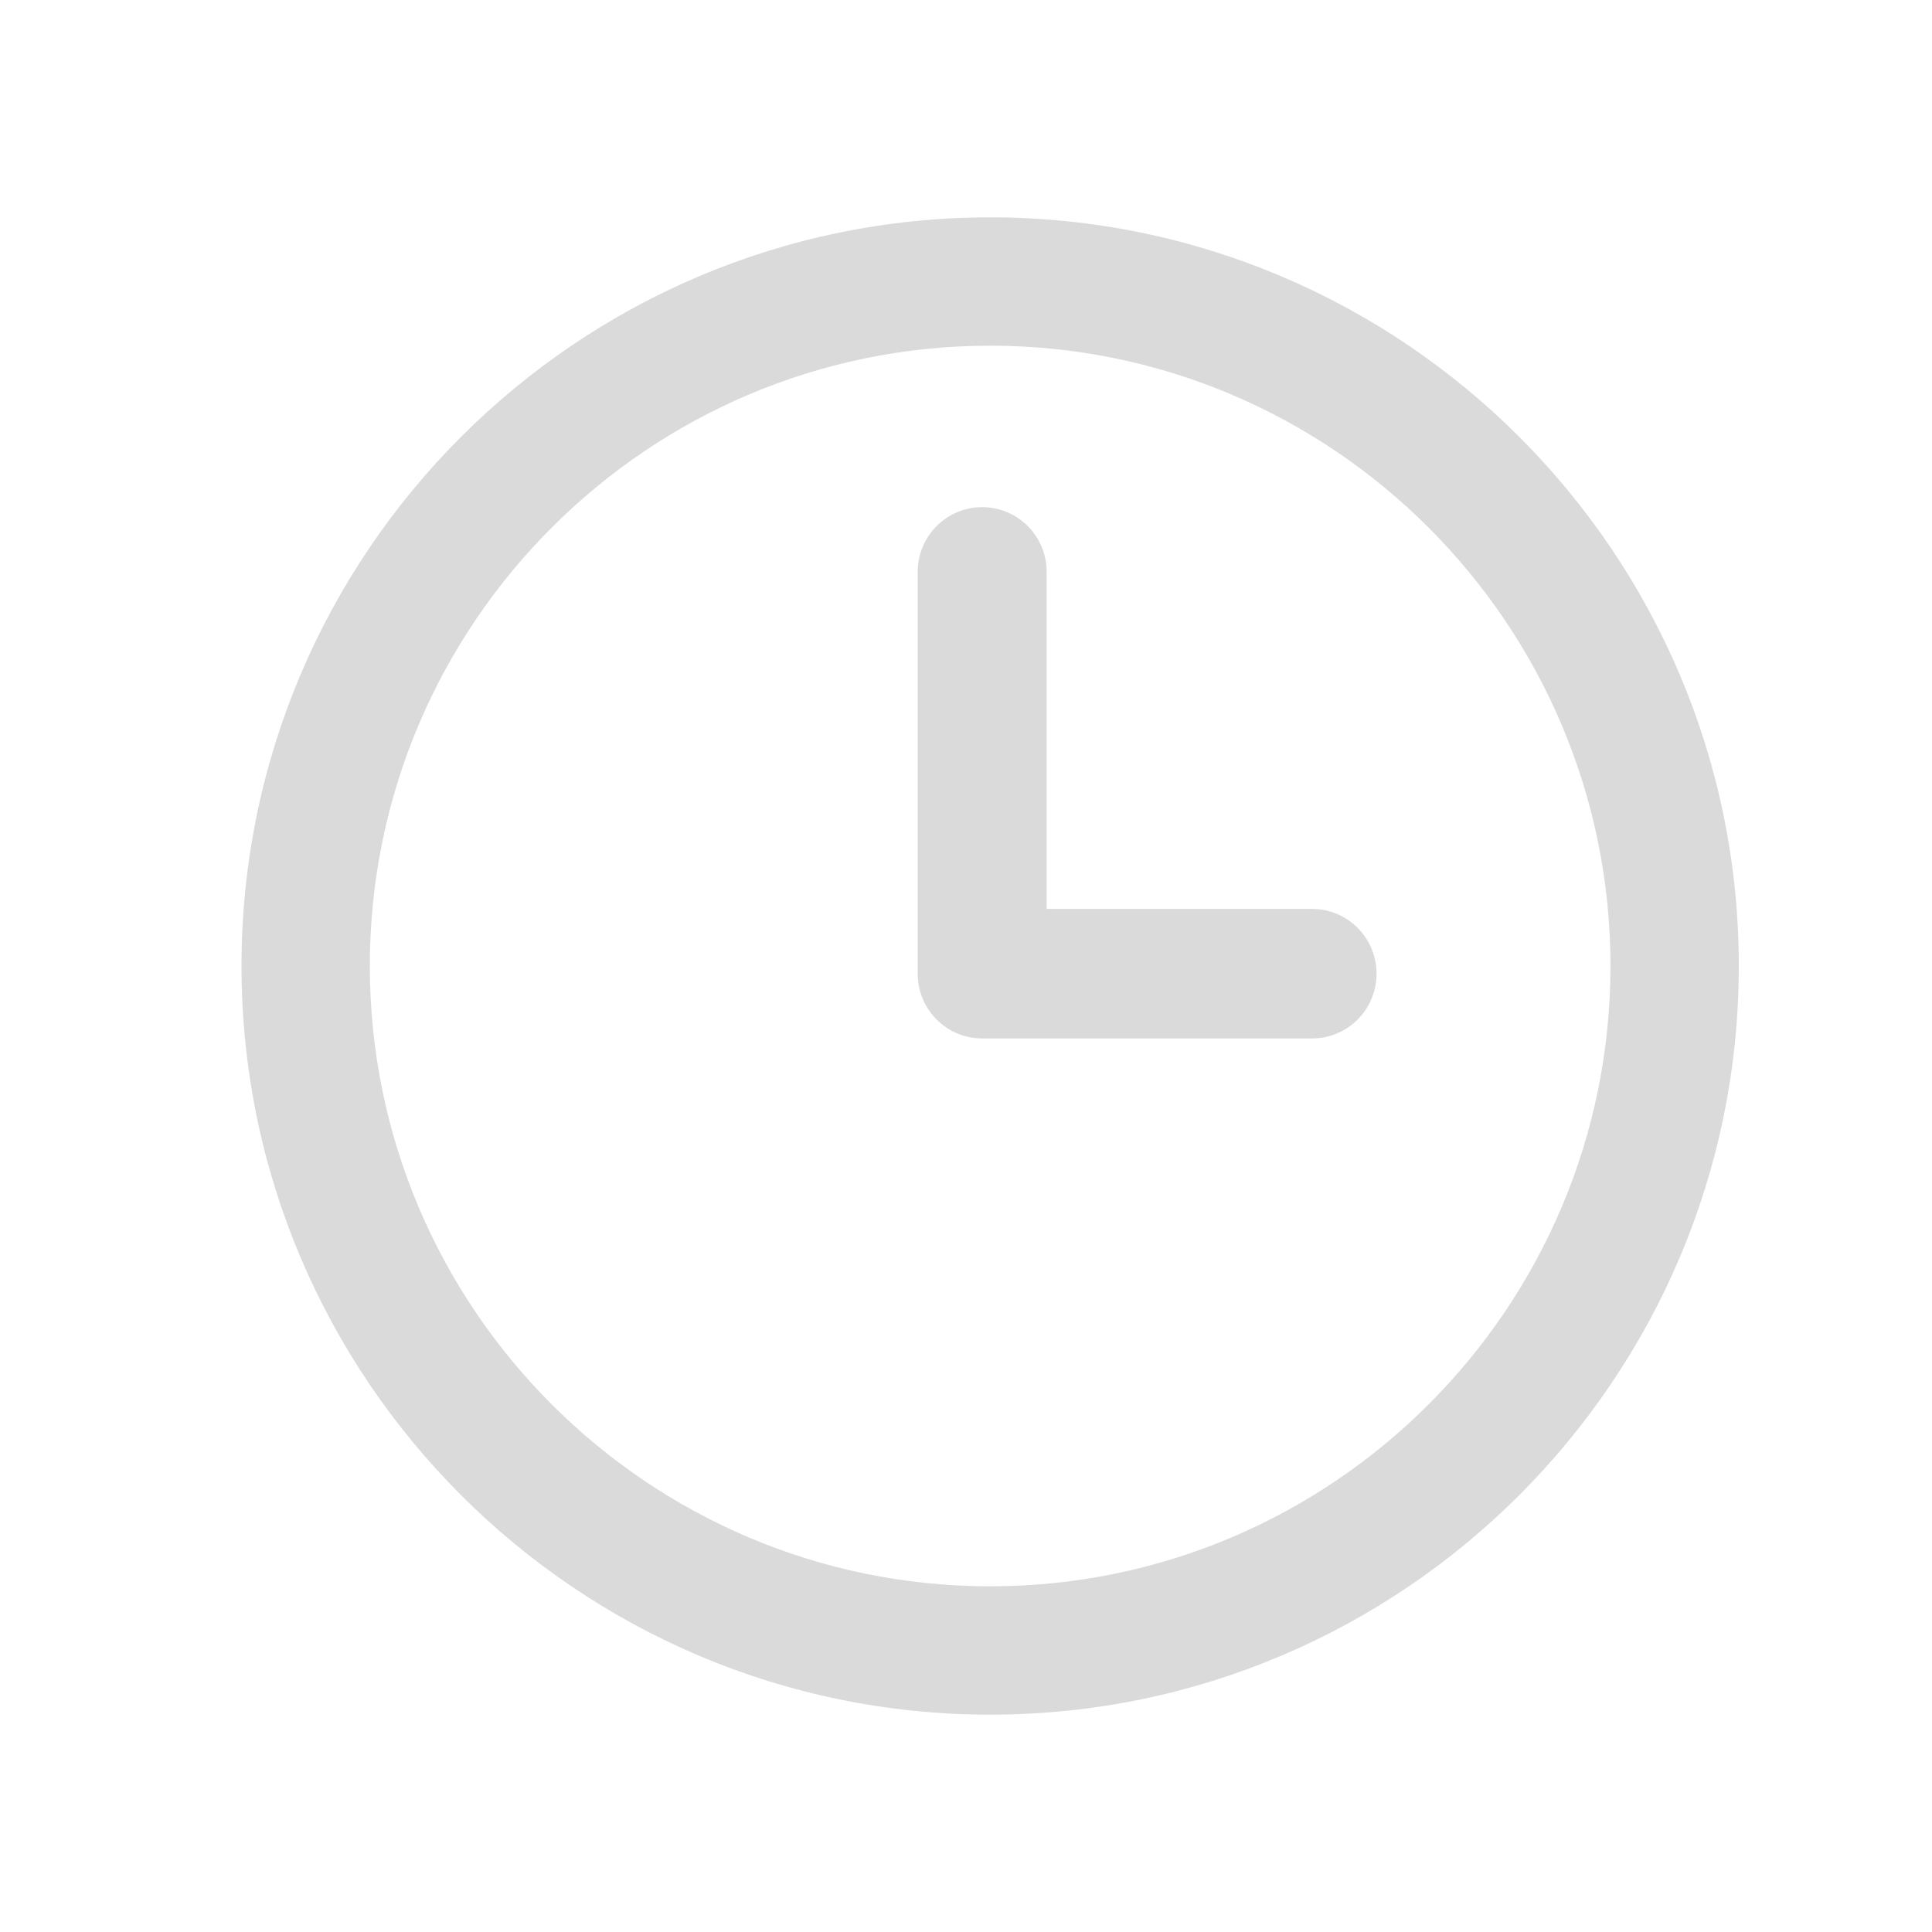 <?xml version="1.0" encoding="UTF-8"?>
<svg width="80px" height="80px" viewBox="0 0 80 80" version="1.1" xmlns="http://www.w3.org/2000/svg" xmlns:xlink="http://www.w3.org/1999/xlink">
    <!-- Generator: Sketch 49 (51002) - http://www.bohemiancoding.com/sketch -->
    <title>Artboard</title>
    <desc>Created with Sketch.</desc>
    <defs></defs>
    <g id="Artboard" stroke="none" stroke-width="1" fill="none" fill-rule="evenodd">
        <g id="ontime" transform="translate(10, 9)" fill="#DADADA" fill-rule="nonzero">
            <path d="M31,62 C13.907,62 0,48.093 0,31 C0,13.907 13.907,0 31,0 C48.093,0 62,13.907 62,31 C62,48.094 48.093,62 31,62 Z M31,5.314 C16.837,5.314 5.314,16.837 5.314,31 C5.314,45.163 16.837,56.686 31,56.686 C45.163,56.686 56.686,45.163 56.686,31 C56.686,16.837 45.162,5.314 31,5.314 Z" id="Shape"></path>
            <path d="M44.33,34 L30.67,34 C29.195,34 28,32.799 28,31.318 L28,14.682 C28,13.201 29.195,12 30.67,12 C32.145,12 33.34,13.201 33.34,14.682 L33.34,28.637 L44.33,28.637 C45.805,28.637 47,29.838 47,31.318 C47,32.799 45.805,34 44.33,34 Z" id="Shape"></path>
        </g>
    </g>
</svg>